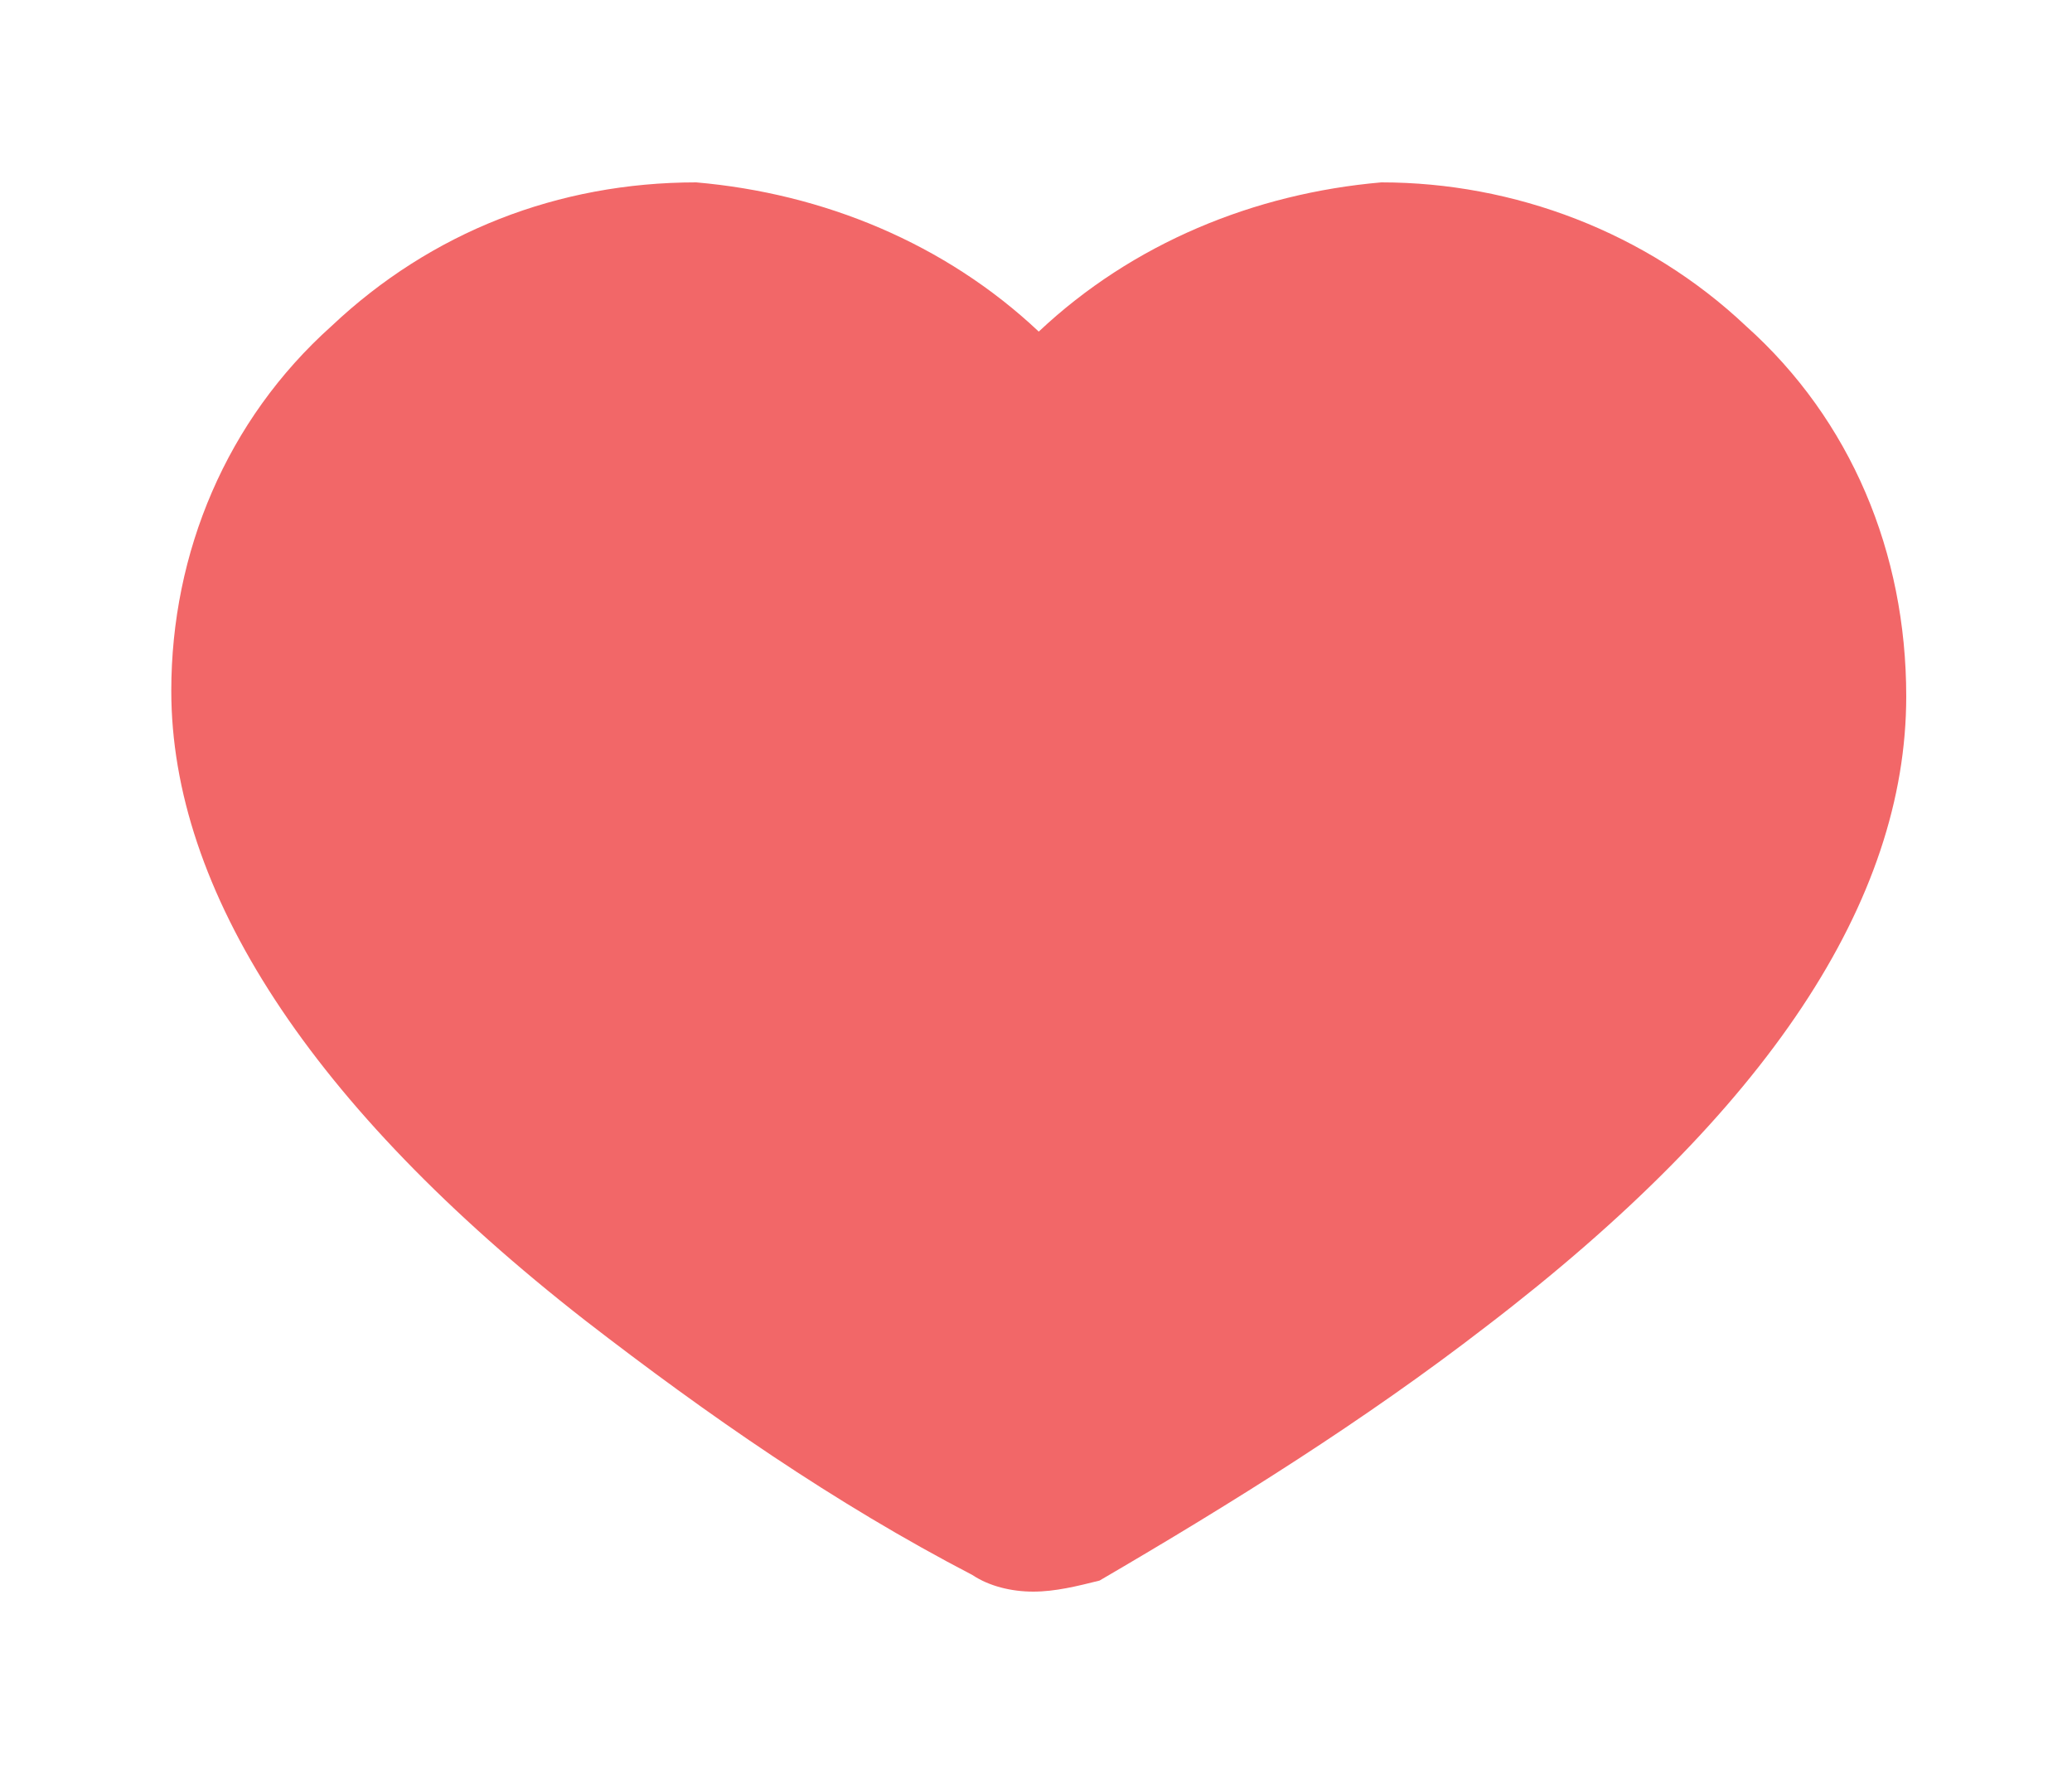 <?xml version="1.0" encoding="utf-8"?>
<!-- Generator: Adobe Illustrator 23.0.6, SVG Export Plug-In . SVG Version: 6.00 Build 0)  -->
<svg version="1.1" id="Layer_1" xmlns="http://www.w3.org/2000/svg" xmlns:xlink="http://www.w3.org/1999/xlink" x="0px" y="0px"
	 viewBox="0 0 37.5 32.1" style="enable-background:new 0 0 37.5 32.1;" xml:space="preserve">
<style type="text/css">
	.st0{fill:#F26768;}
</style>
<path id="Path_3118" class="st0" d="M18.7,28.8c-0.4,0-0.8-0.1-1.1-0.3c-2.5-1.3-4.8-2.9-7-4.6c-5-3.9-7.5-7.8-7.5-11.4
	C3.1,10,4.1,7.6,6,5.9c1.8-1.7,4.1-2.6,6.6-2.6c2.3,0.2,4.5,1.1,6.2,2.7c1.7-1.6,3.9-2.5,6.2-2.7c2.4,0,4.8,0.9,6.6,2.6
	c1.9,1.7,2.9,4.1,2.9,6.7c0,3.7-2.5,7.5-7.6,11.4c-2.2,1.7-4.6,3.2-7,4.6C19.5,28.7,19.1,28.8,18.7,28.8z"/>
</svg>
